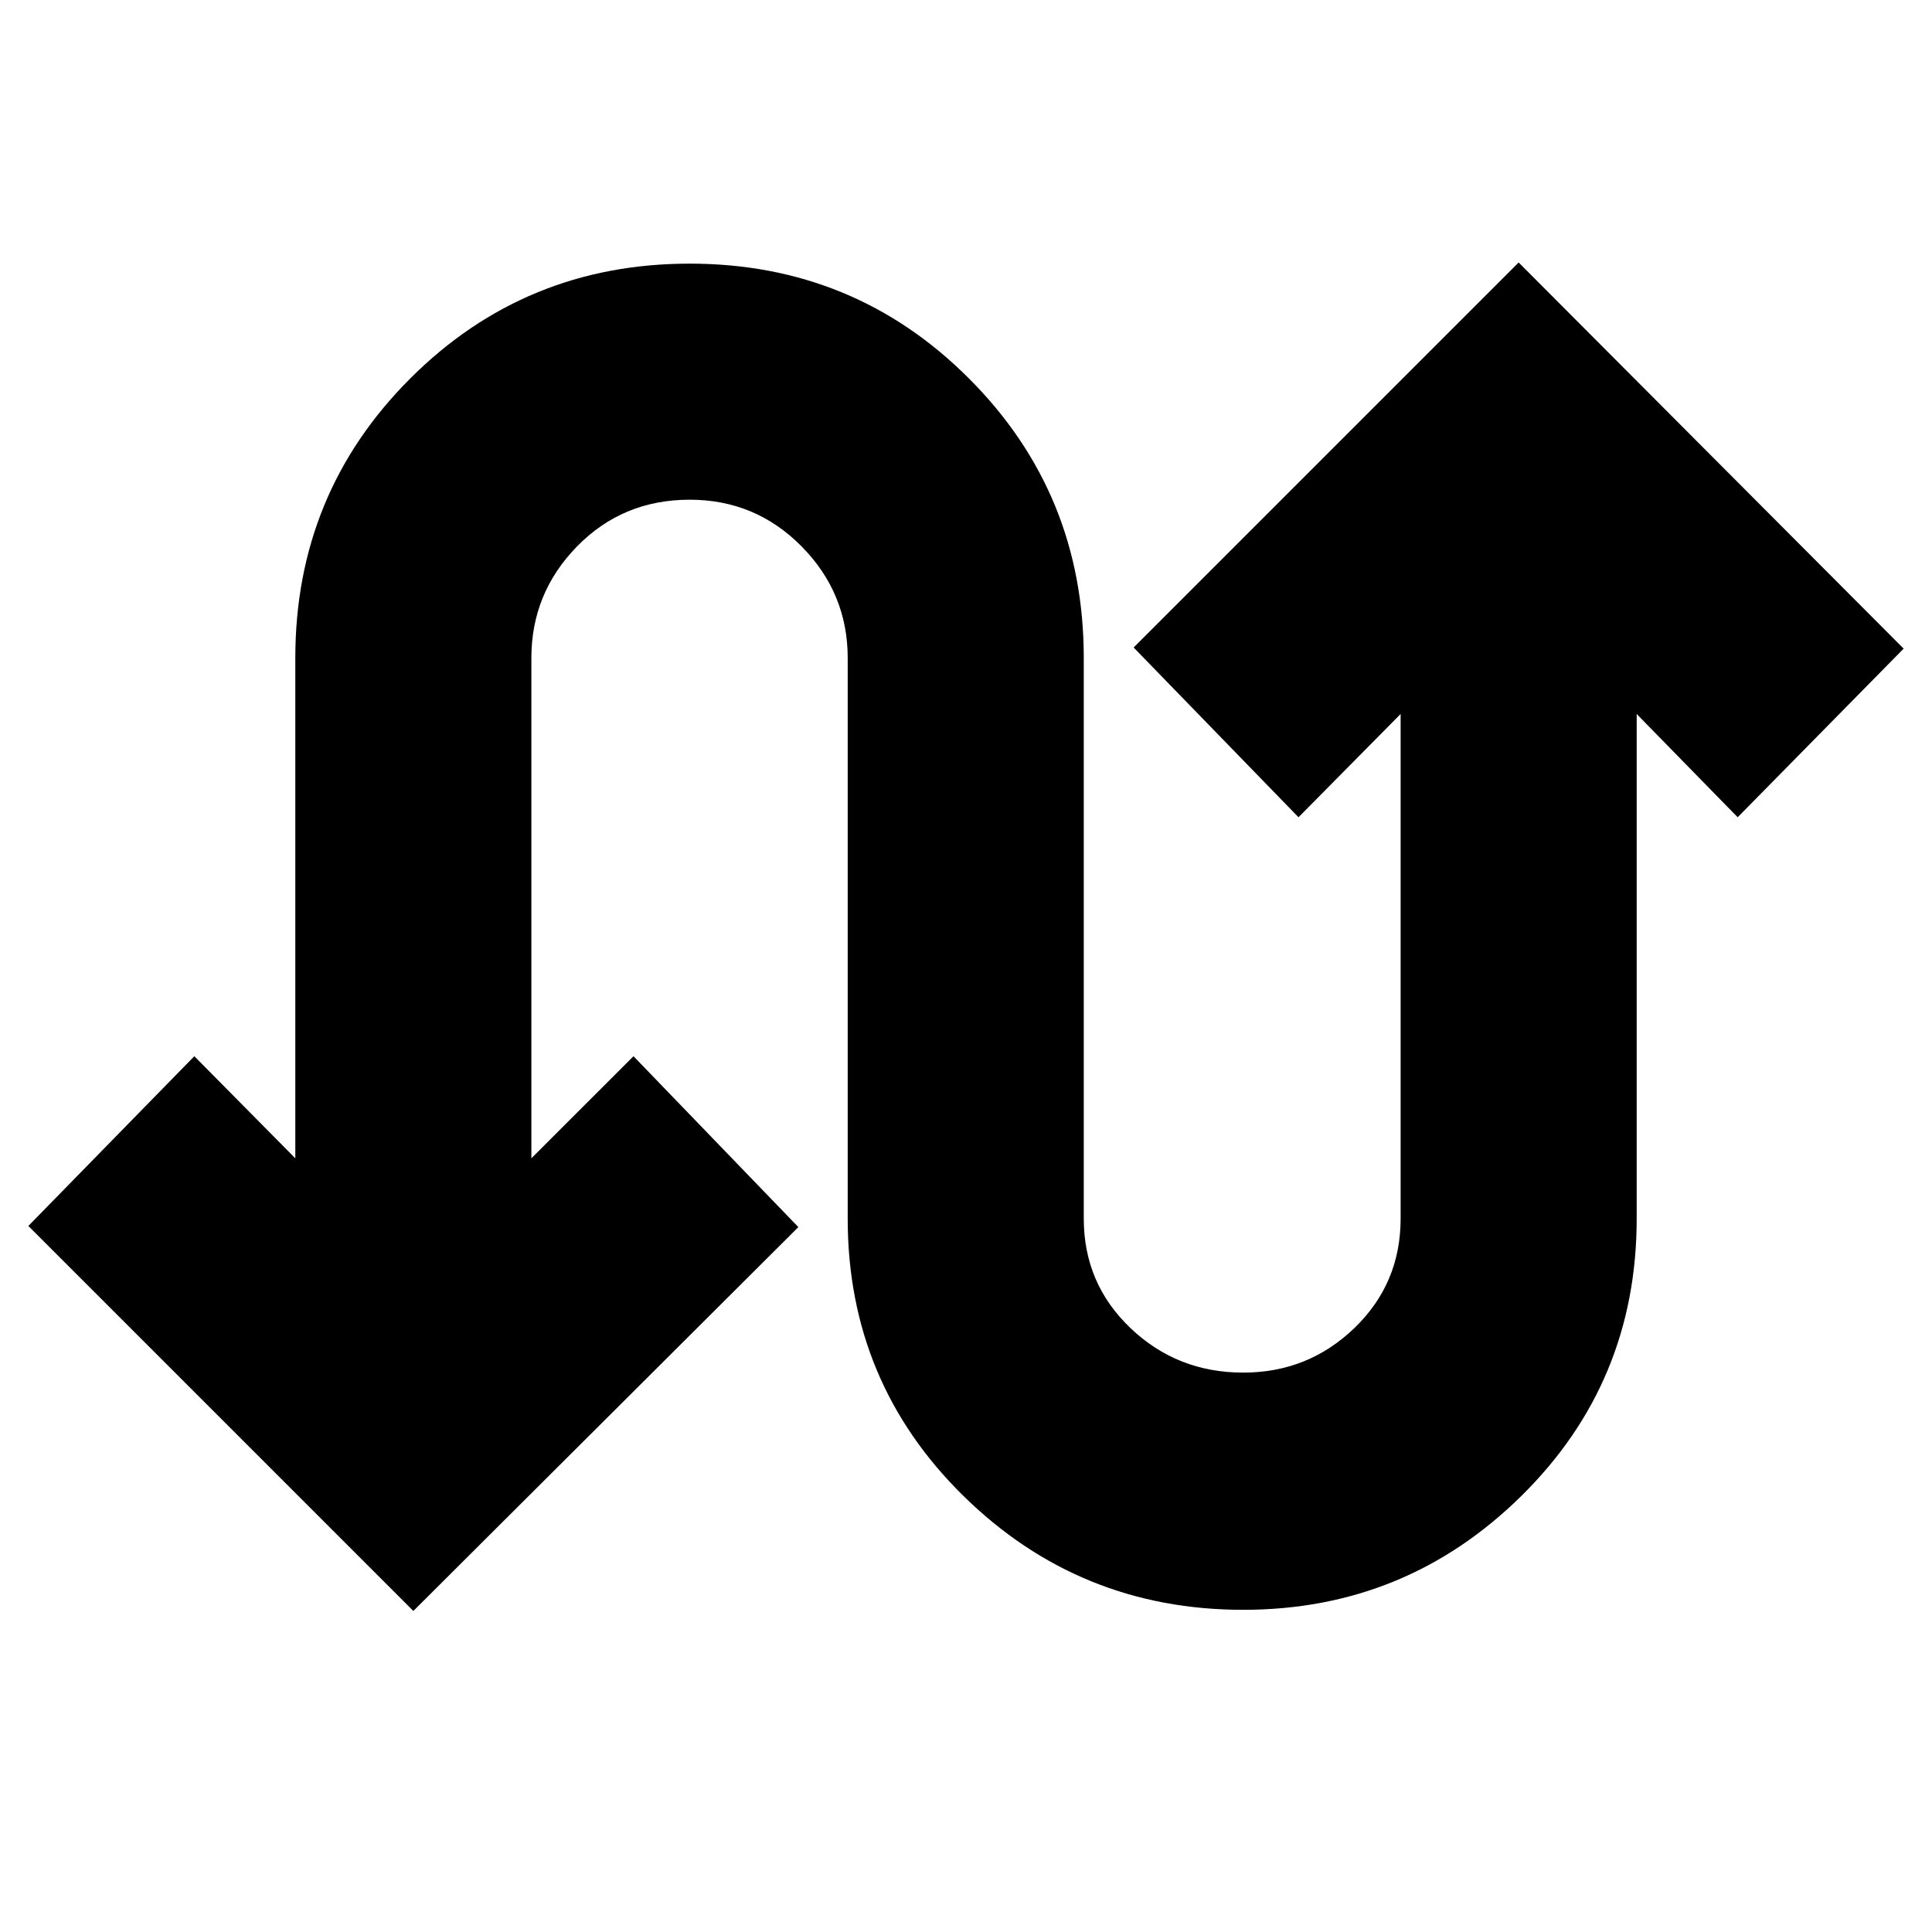<svg xmlns="http://www.w3.org/2000/svg" height="24" viewBox="0 -960 960 960" width="24"><path d="M205.39-159.52 14.09-350.83l82.47-84.34 50.18 50.73v-248.6q0-81.79 57.08-138.87Q260.91-829 342.7-829q81.78 0 138.8 57.09 57.02 57.08 57.02 138.87v278.56q0 32.26 23.2 54.39 23.19 22.13 56.02 22.13 32.26 0 55.24-22.13 22.98-22.13 22.98-54.39v-250.74l-50.74 51.31-81.92-84.35 191.31-191.31 191.3 191.87-82.47 83.79-50.18-51.31v250.74q0 81.35-57.37 137.87-57.37 56.52-138.15 56.52-81.35 0-138.94-56.52-57.58-56.52-57.58-137.87v-278.56q0-32.26-22.92-55.46-22.91-23.2-55.6-23.2-33.27 0-55.96 23.2-22.7 23.2-22.7 55.46v248.6l50.74-50.73 81.92 84.91-191.31 190.74Z"/></svg>
